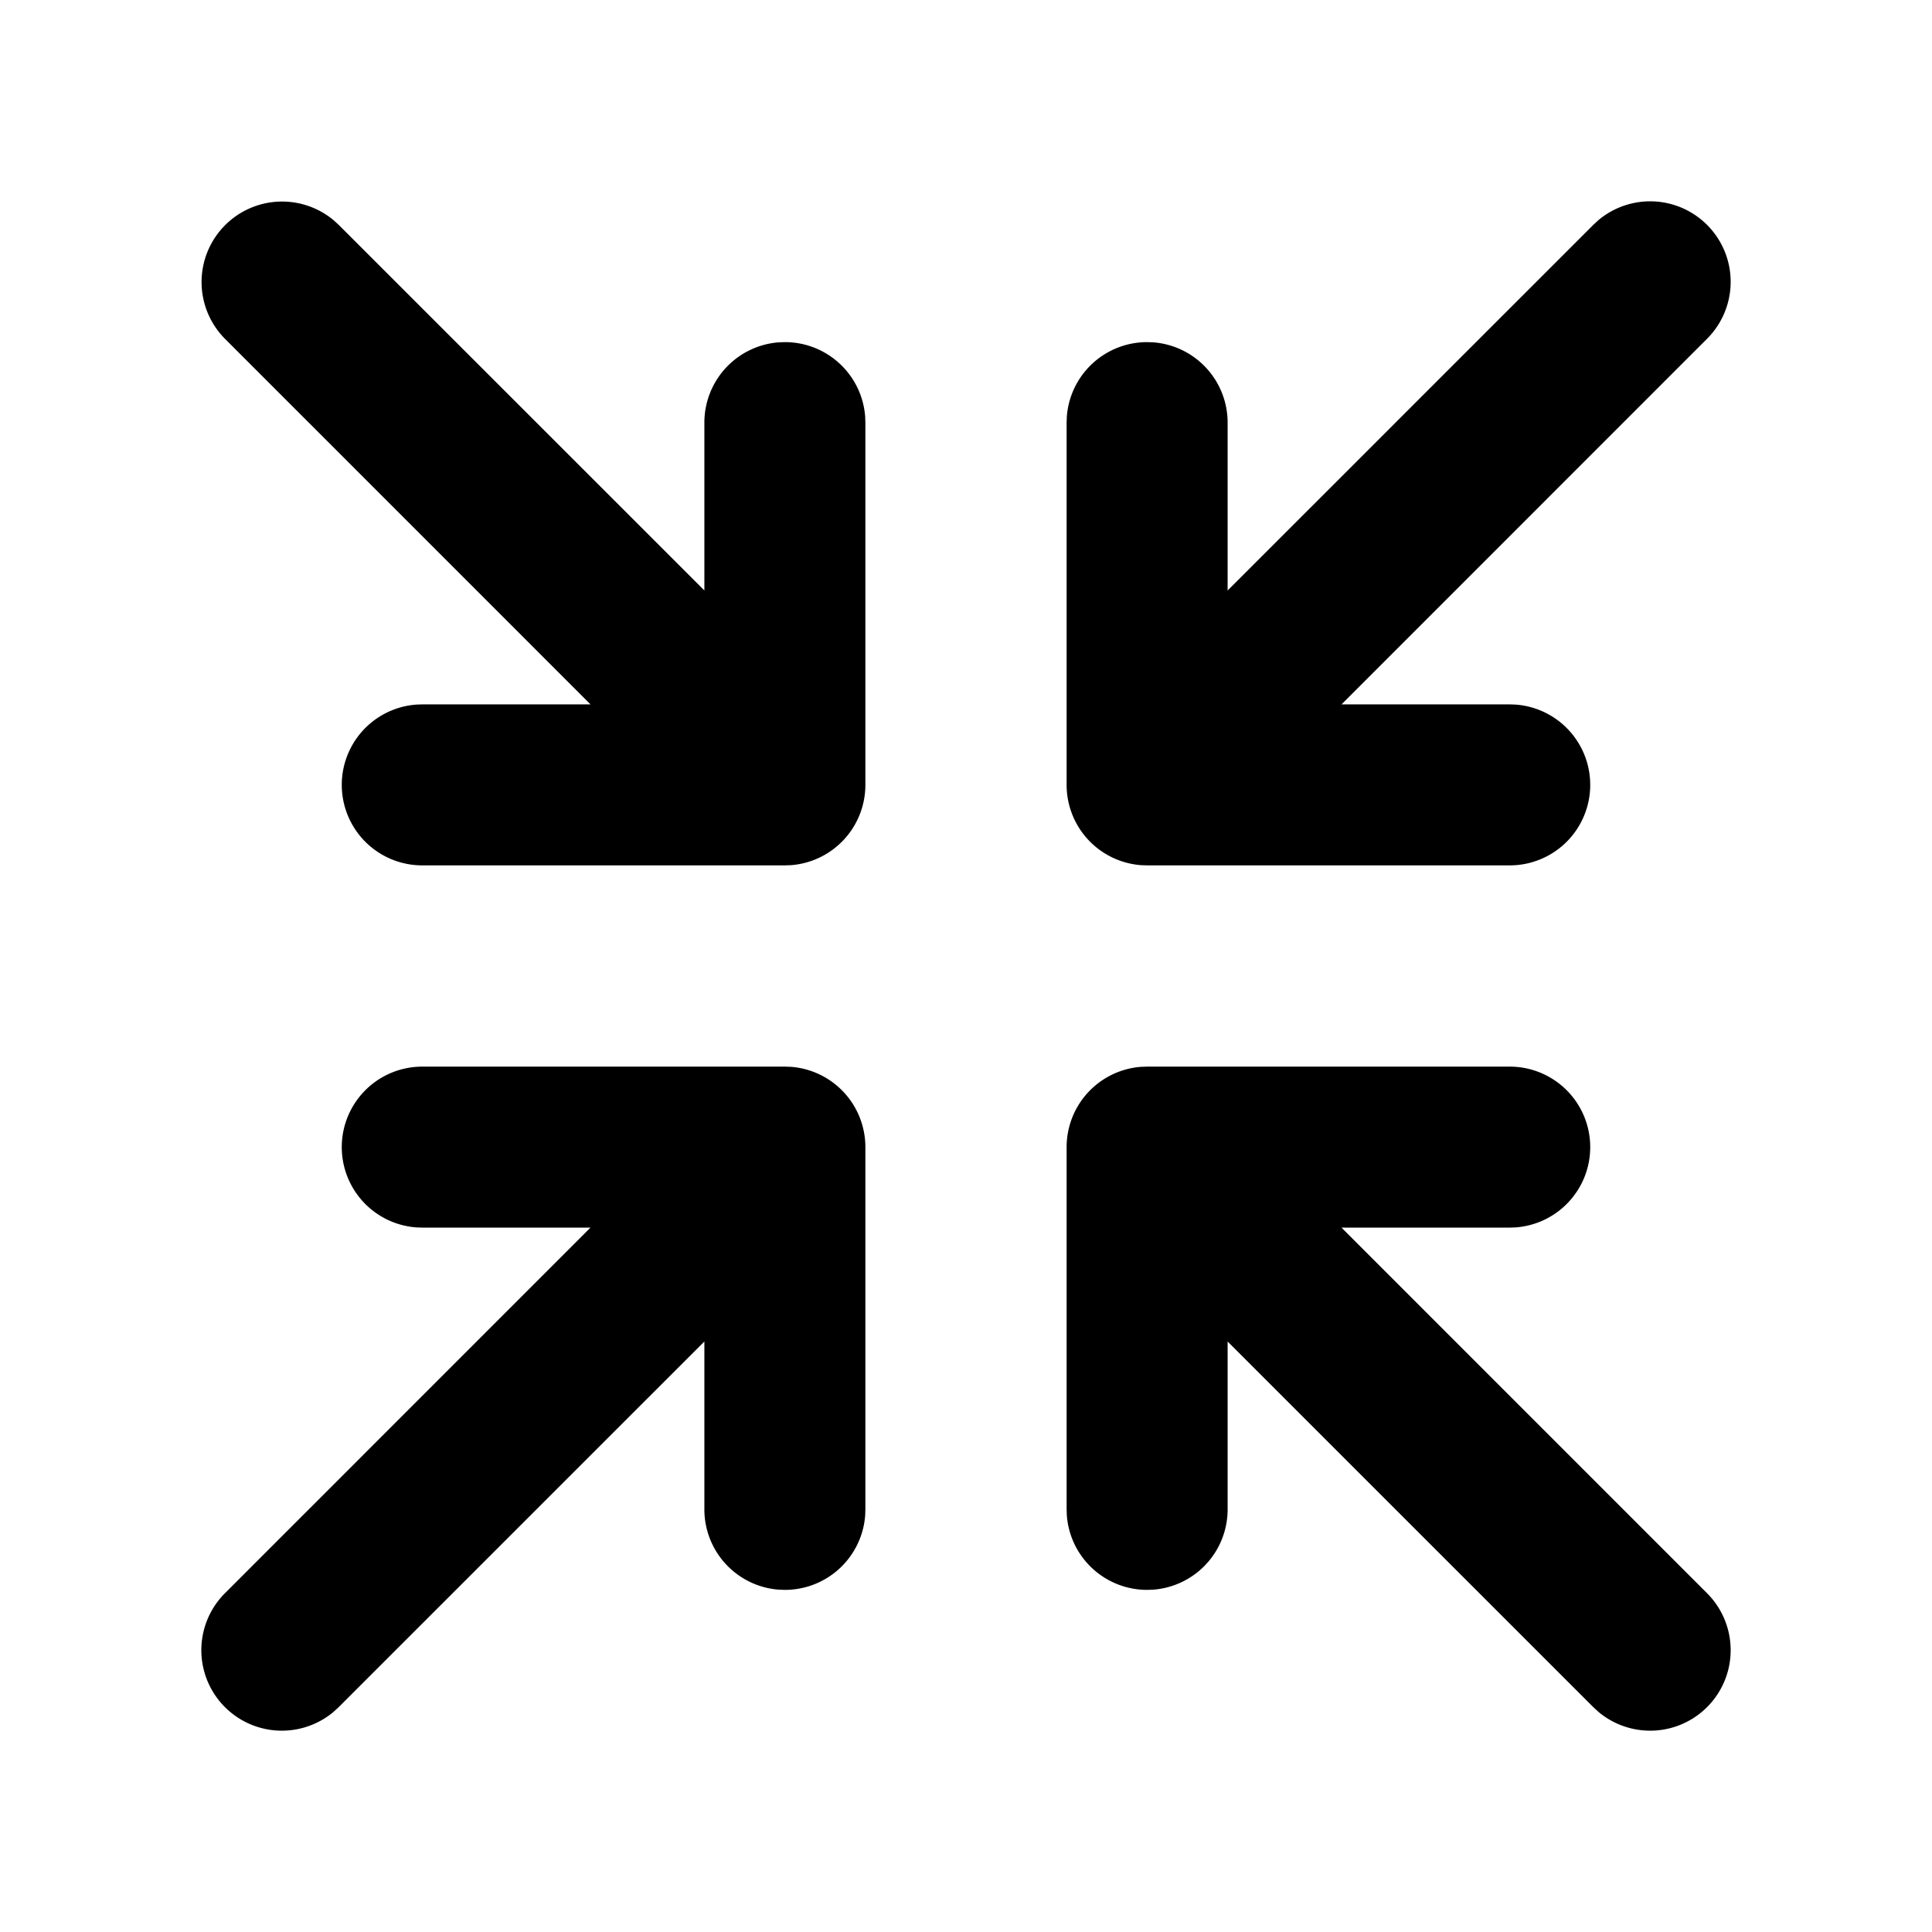 <svg xmlns="http://www.w3.org/2000/svg" viewBox="0 0 1024 1024" version="1.1"><path d="M416 565.333l3.2 0.107A42.667 42.667 0 0 1 458.667 608v192l-0.107 3.2A42.667 42.667 0 0 1 416 842.667l-3.2-0.107A42.667 42.667 0 0 1 373.333 800v-88.981l-193.835 193.813-2.709 2.496a42.667 42.667 0 0 1-57.621-62.827L312.96 650.667H224l-3.2-0.107a42.667 42.667 0 0 1 3.2-85.227h192z m384 0a42.667 42.667 0 0 1 3.2 85.227l-3.2 0.107h-88.981l193.813 193.835a42.667 42.667 0 0 1-57.621 62.827l-2.709-2.496L650.667 711.04V800a42.667 42.667 0 0 1-39.467 42.56l-3.2 0.107a42.667 42.667 0 0 1-42.56-39.467l-0.107-3.2v-192a42.667 42.667 0 0 1 39.467-42.56l3.2-0.107h192zM176.789 116.672l2.709 2.496L373.333 312.96V224a42.667 42.667 0 0 1 39.467-42.56l3.2-0.107a42.667 42.667 0 0 1 42.56 39.467l0.107 3.2v192a42.667 42.667 0 0 1-39.467 42.56l-3.2 0.107h-192a42.667 42.667 0 0 1-3.2-85.227l3.2-0.107h88.981L119.168 179.499A42.667 42.667 0 0 1 176.789 116.693z m670.421 0a42.667 42.667 0 0 1 57.621 62.827L711.04 373.333H800l3.2 0.107a42.667 42.667 0 0 1-3.2 85.227h-192l-3.2-0.107A42.667 42.667 0 0 1 565.333 416v-192l0.107-3.2A42.667 42.667 0 0 1 608 181.333l3.2 0.107A42.667 42.667 0 0 1 650.667 224v88.981l193.835-193.813z" p-id="49716"></path></svg>